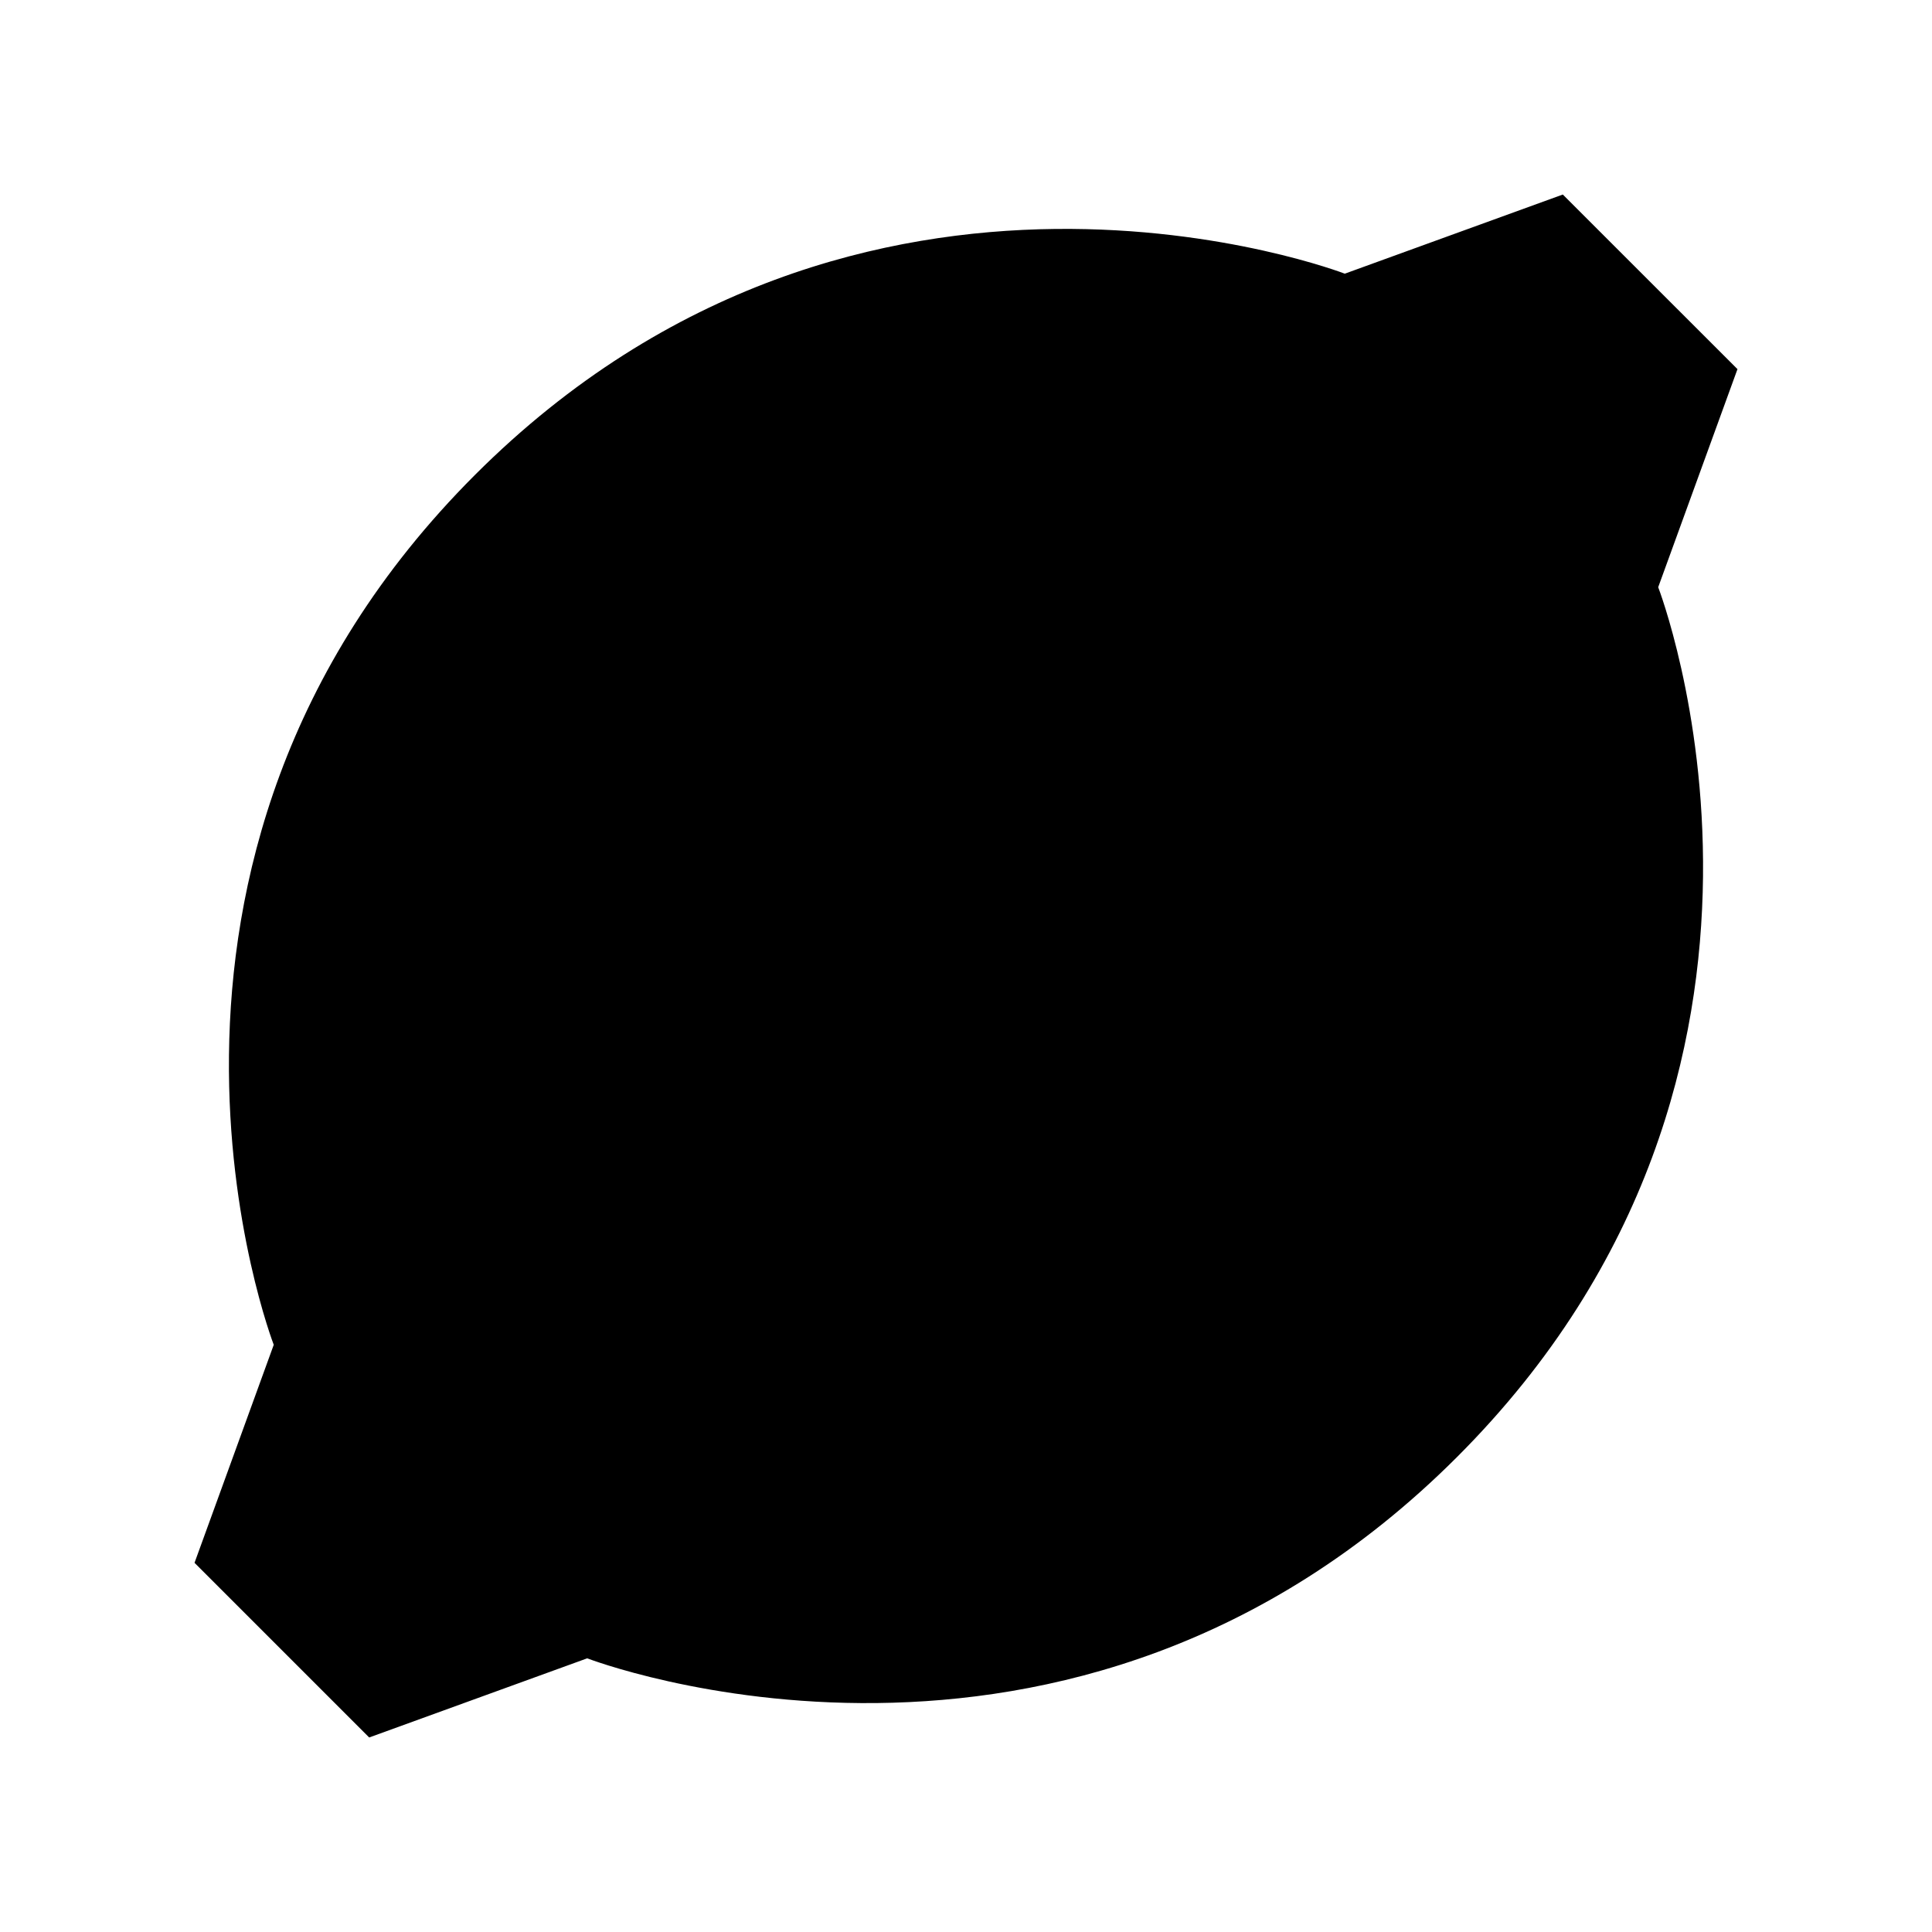 <svg width="32" height="32" viewBox="0 0 32 32"  xmlns="http://www.w3.org/2000/svg">
<path d="M12.798 8.763V10.691"  stroke-width="2"/>
<path d="M16.856 6.593V8.522"  stroke-width="2"/>
<path d="M18.021 10.201V12.131"  stroke-width="2"/>
<path d="M12.798 8.763V10.691"  stroke-width="2"/>
<path d="M16.856 6.593V8.522"  stroke-width="2"/>
<path d="M18.021 10.201V12.131"  stroke-width="2"/>
<path d="M25.885 3.222L22.274 4.533C22.274 4.533 14.288 1.446 7.866 7.867C1.446 14.288 4.534 22.274 4.534 22.274L3.222 25.885L6.115 28.778L9.726 27.467C9.726 27.467 17.712 30.554 24.133 24.133C30.555 17.712 27.465 9.726 27.465 9.726L28.778 6.114L25.885 3.222Z"  stroke-width="2"/>
</svg>
